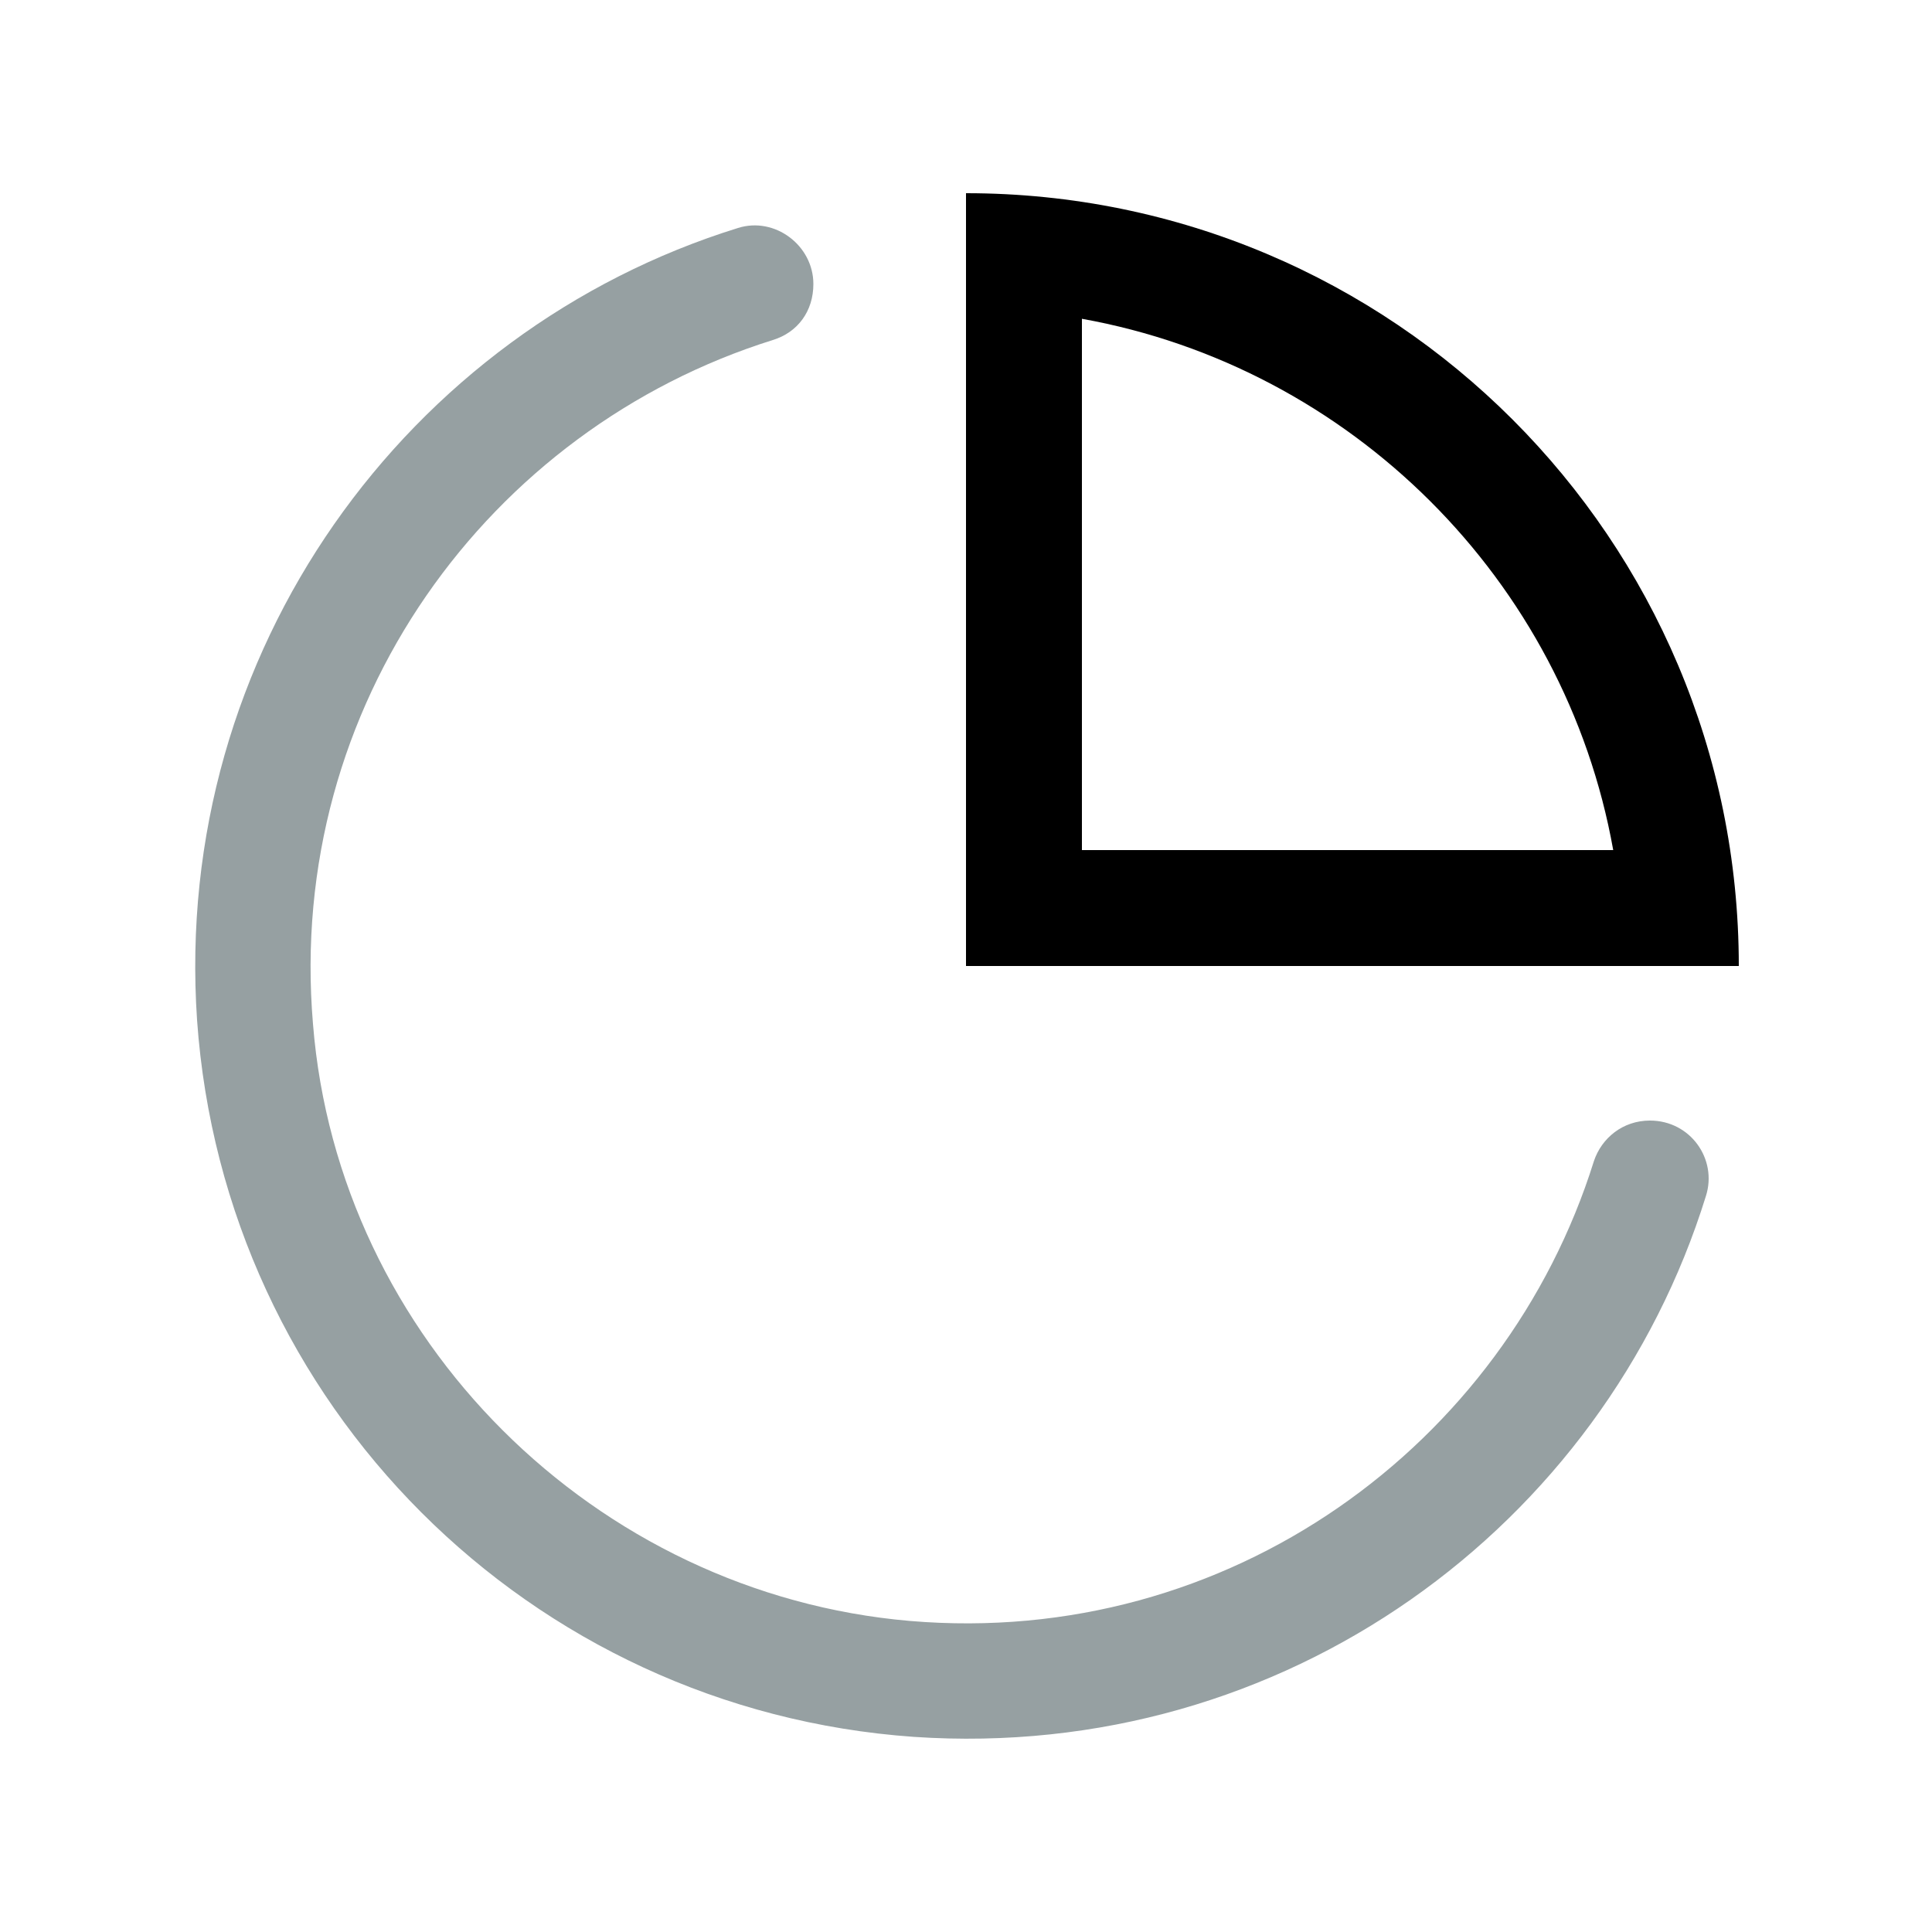 <?xml version="1.0" standalone="no"?><!DOCTYPE svg PUBLIC "-//W3C//DTD SVG 1.1//EN" "http://www.w3.org/Graphics/SVG/1.1/DTD/svg11.dtd"><svg t="1626759875284" class="icon" viewBox="0 0 1024 1024" version="1.1" xmlns="http://www.w3.org/2000/svg" p-id="18606" xmlns:xlink="http://www.w3.org/1999/xlink" width="200" height="200"><defs><style type="text/css"></style></defs><path d="M573.44 168.96c142.336 25.6 256 138.24 281.6 281.6H573.44v-281.6m-61.44-66.56v409.6h409.6c0-226.304-183.296-409.6-409.6-409.6z" fill="currentColor" p-id="18607"></path><path d="M844.8 615.424c-47.104 150.528-193.536 258.048-362.496 243.712-166.912-14.336-303.104-149.504-316.416-316.416-14.336-168.96 93.184-315.392 243.712-362.496 13.312-4.096 21.504-15.36 21.504-29.696 0-20.48-20.48-35.84-39.936-29.696-175.104 54.272-300.032 224.256-286.72 419.84 14.336 203.776 176.128 365.568 379.904 379.904 196.608 13.312 365.568-111.616 419.84-286.72 6.144-19.456-8.192-39.936-29.696-39.936-14.336 0-25.6 9.216-29.696 21.504z" fill="#96a0a2" p-id="18608"></path></svg>
